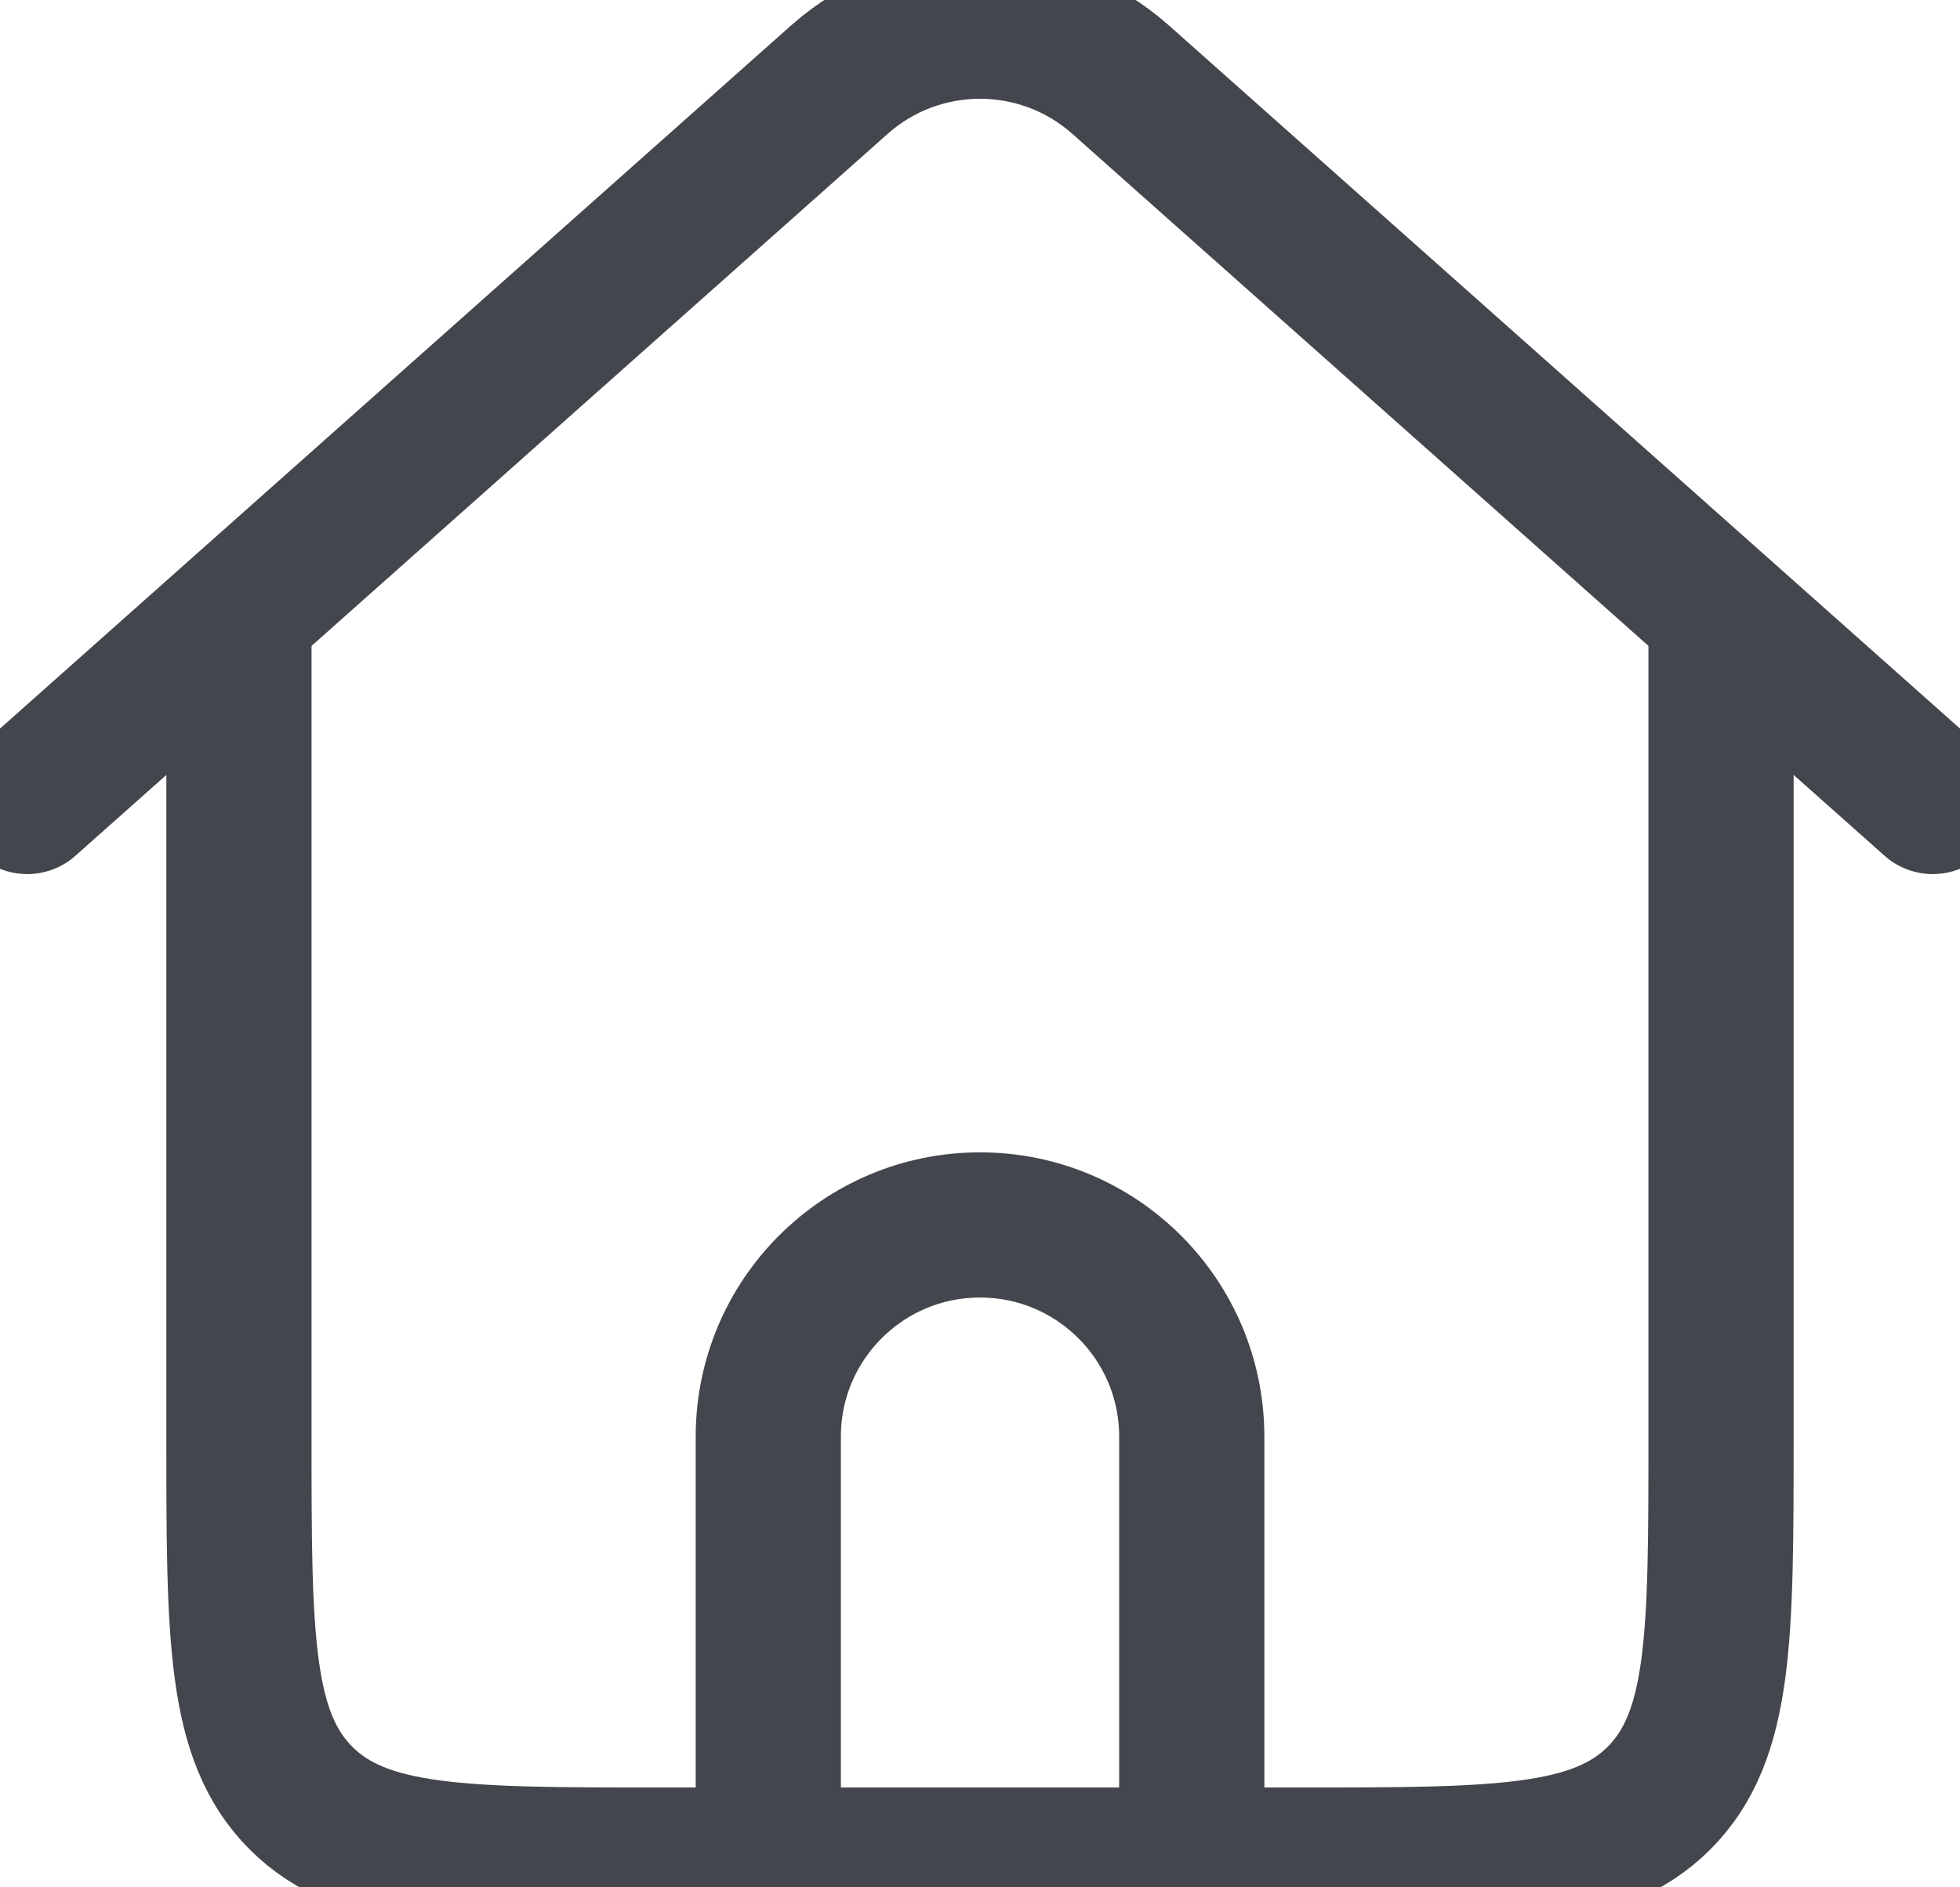 <svg width="54" height="52" viewBox="0 0 54 52" fill="none" xmlns="http://www.w3.org/2000/svg">
<path d="M47.416 16.25V39.583C47.416 45.083 47.416 47.833 45.708 49.541C43.999 51.25 41.249 51.25 35.75 51.25H32.833H21.166H18.25C12.75 51.25 10 51.25 8.292 49.541C6.583 47.833 6.583 45.083 6.583 39.583V16.25" stroke="#43464C" stroke-width="4" stroke-linejoin="round"/>
<path d="M0.75 22.083L13.875 10.416L23.125 2.195C25.335 0.23 28.665 0.23 30.875 2.195L40.125 10.416L53.25 22.083" stroke="#43464C" stroke-width="4" stroke-linecap="round" stroke-linejoin="round"/>
<path d="M21.167 51.25V39.583C21.167 36.362 23.779 33.75 27 33.75C30.222 33.75 32.834 36.362 32.834 39.583V51.25" stroke="#43464C" stroke-width="4" stroke-linecap="round" stroke-linejoin="round"/>
</svg>
